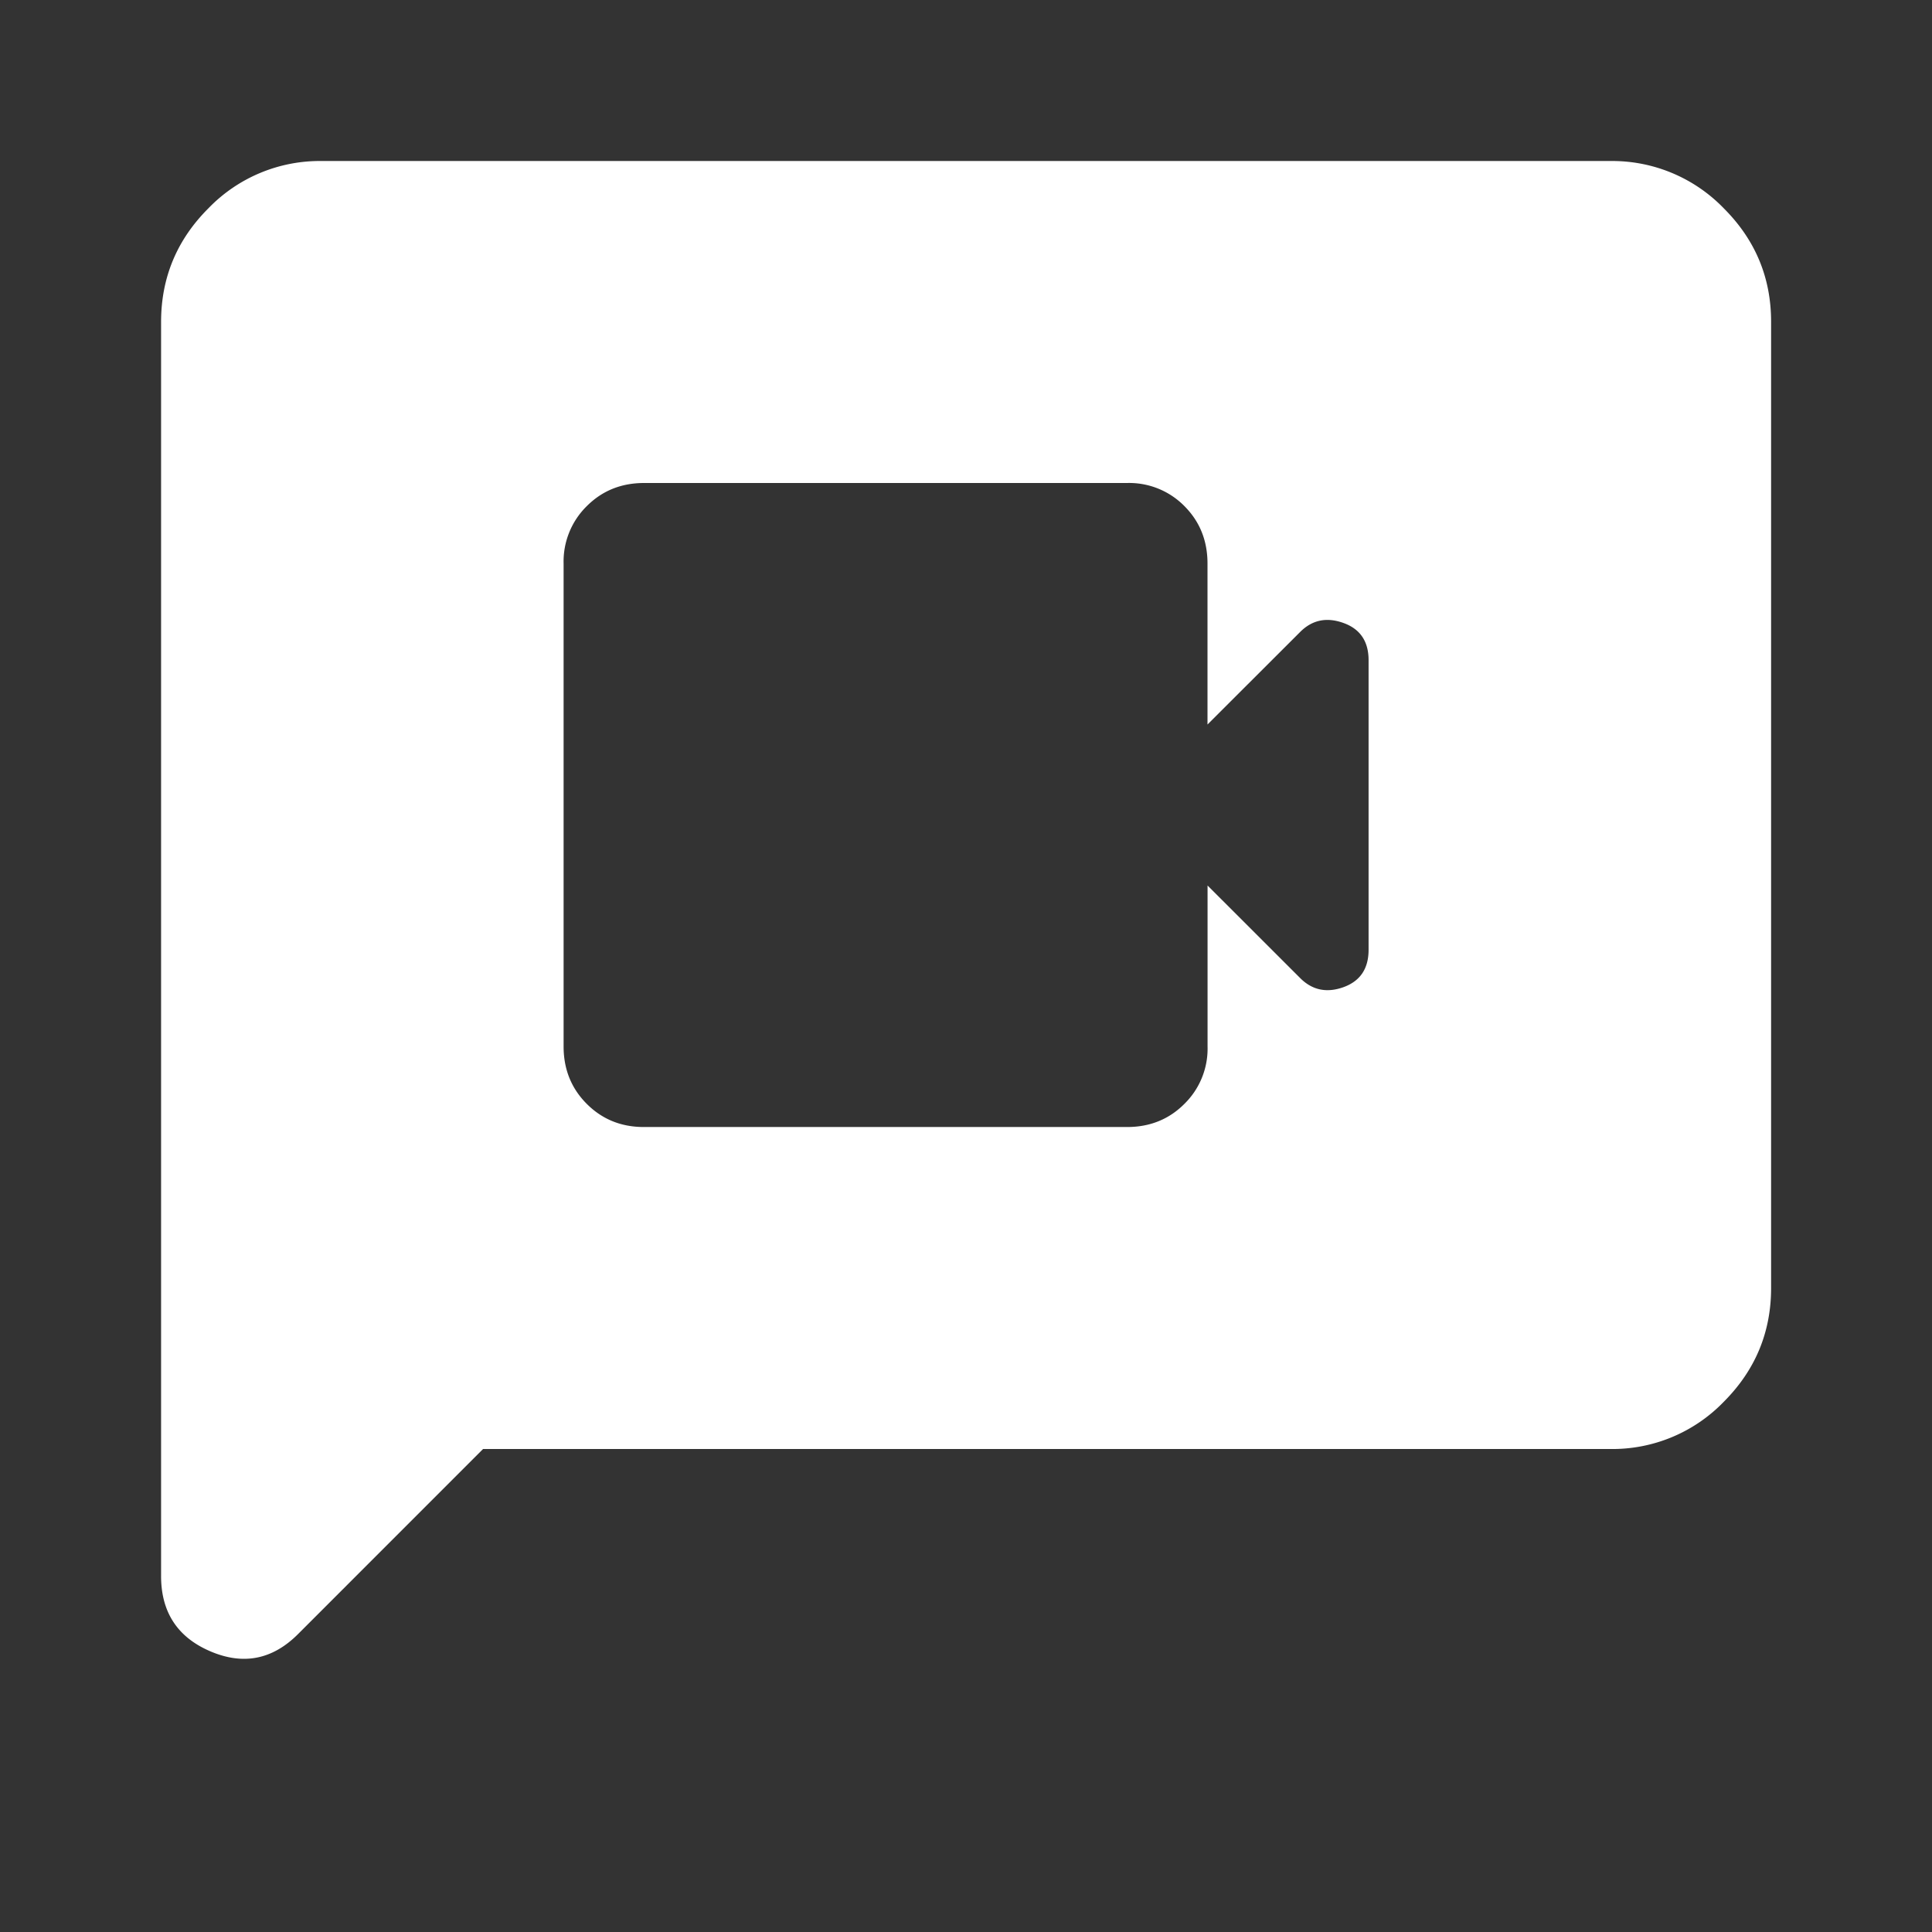 <svg width="32" height="32" fill="none" xmlns="http://www.w3.org/2000/svg"><rect width="100%" height="100%" fill="#333333" stroke="none"/><path d="M10.668 18.667h8c.378 0 .695-.128.95-.384a1.28 1.28 0 00.383-.95v-2.666l1.534 1.533c.2.2.438.25.716.151.277-.1.416-.305.417-.617v-4.8c0-.311-.14-.517-.417-.616-.279-.1-.517-.05-.716.149L20 12V9.334c0-.378-.127-.695-.382-.951a1.284 1.284 0 00-.95-.383h-8c-.378 0-.695.128-.95.384a1.285 1.285 0 00-.383.95v8c0 .377.128.694.384.95s.572.384.949.383zm-8 7.433V5.334c0-.734.261-1.362.784-1.884a2.563 2.563 0 011.883-.783h21.333a2.57 2.57 0 011.884.784c.523.523.784 1.15.783 1.883v16c0 .733-.262 1.361-.784 1.884a2.563 2.563 0 01-1.883.782H8.001l-3.066 3.067c-.423.422-.906.517-1.451.284-.545-.233-.817-.65-.816-1.25z" fill="#fff"/></svg>